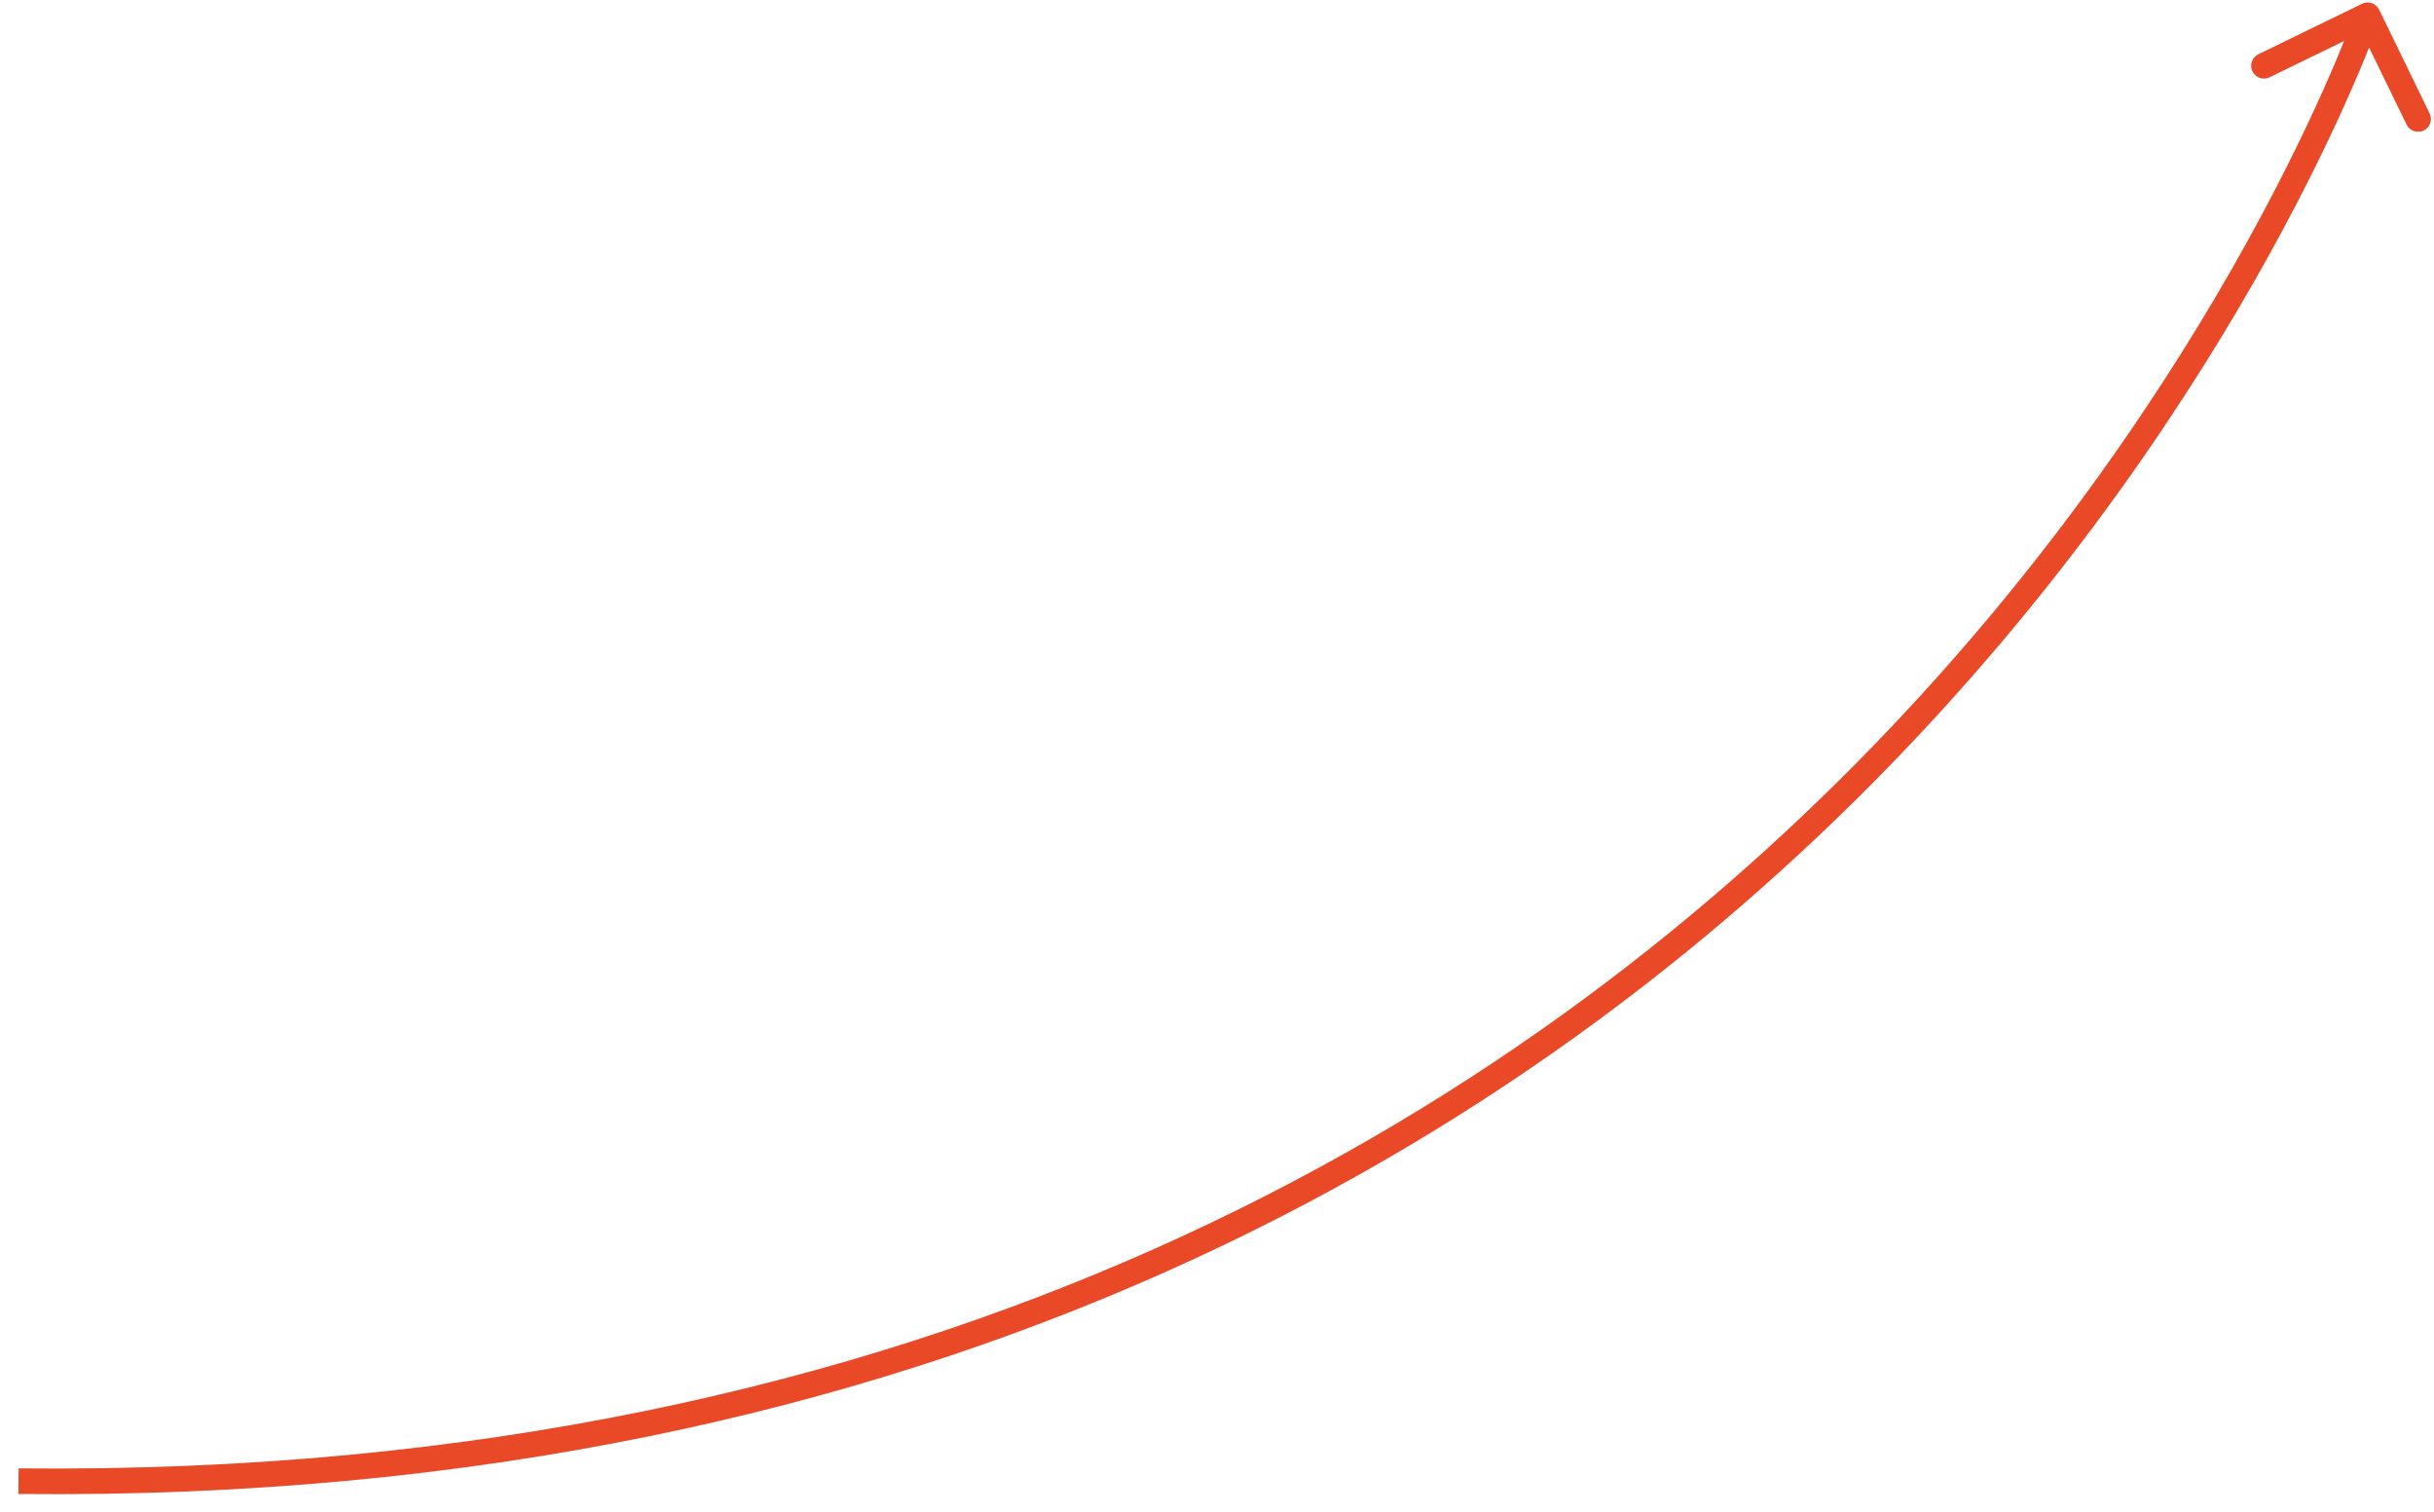 <svg width="95" height="59" viewBox="0 0 95 59" fill="none" xmlns="http://www.w3.org/2000/svg">
<path d="M92.191 0.148C92.439 0.027 92.739 0.131 92.86 0.379L94.829 4.425C94.95 4.673 94.847 4.973 94.598 5.094C94.35 5.214 94.051 5.111 93.93 4.863L92.179 1.266L88.583 3.017C88.335 3.138 88.035 3.035 87.914 2.786C87.793 2.538 87.897 2.239 88.145 2.118L92.191 0.148ZM0.727 57.311C36.413 57.685 59.207 43.449 73.087 29.138C80.031 21.977 84.747 14.793 87.726 9.401C89.215 6.705 90.27 4.459 90.952 2.888C91.292 2.103 91.54 1.487 91.701 1.068C91.782 0.859 91.842 0.699 91.881 0.593C91.9 0.539 91.915 0.499 91.924 0.473C91.929 0.459 91.932 0.45 91.934 0.443C91.936 0.44 91.936 0.438 91.937 0.436C91.937 0.436 91.937 0.435 91.937 0.435C91.937 0.435 91.937 0.435 92.41 0.598C92.883 0.761 92.882 0.762 92.882 0.762C92.882 0.763 92.882 0.764 92.881 0.765C92.881 0.767 92.88 0.77 92.878 0.774C92.876 0.781 92.872 0.793 92.866 0.807C92.856 0.836 92.841 0.879 92.82 0.936C92.779 1.048 92.717 1.214 92.634 1.429C92.468 1.859 92.215 2.488 91.869 3.286C91.176 4.883 90.108 7.158 88.601 9.885C85.589 15.337 80.823 22.597 73.805 29.834C59.759 44.316 36.71 58.688 0.717 58.311L0.727 57.311Z" fill="#EA4927"/>
</svg>
